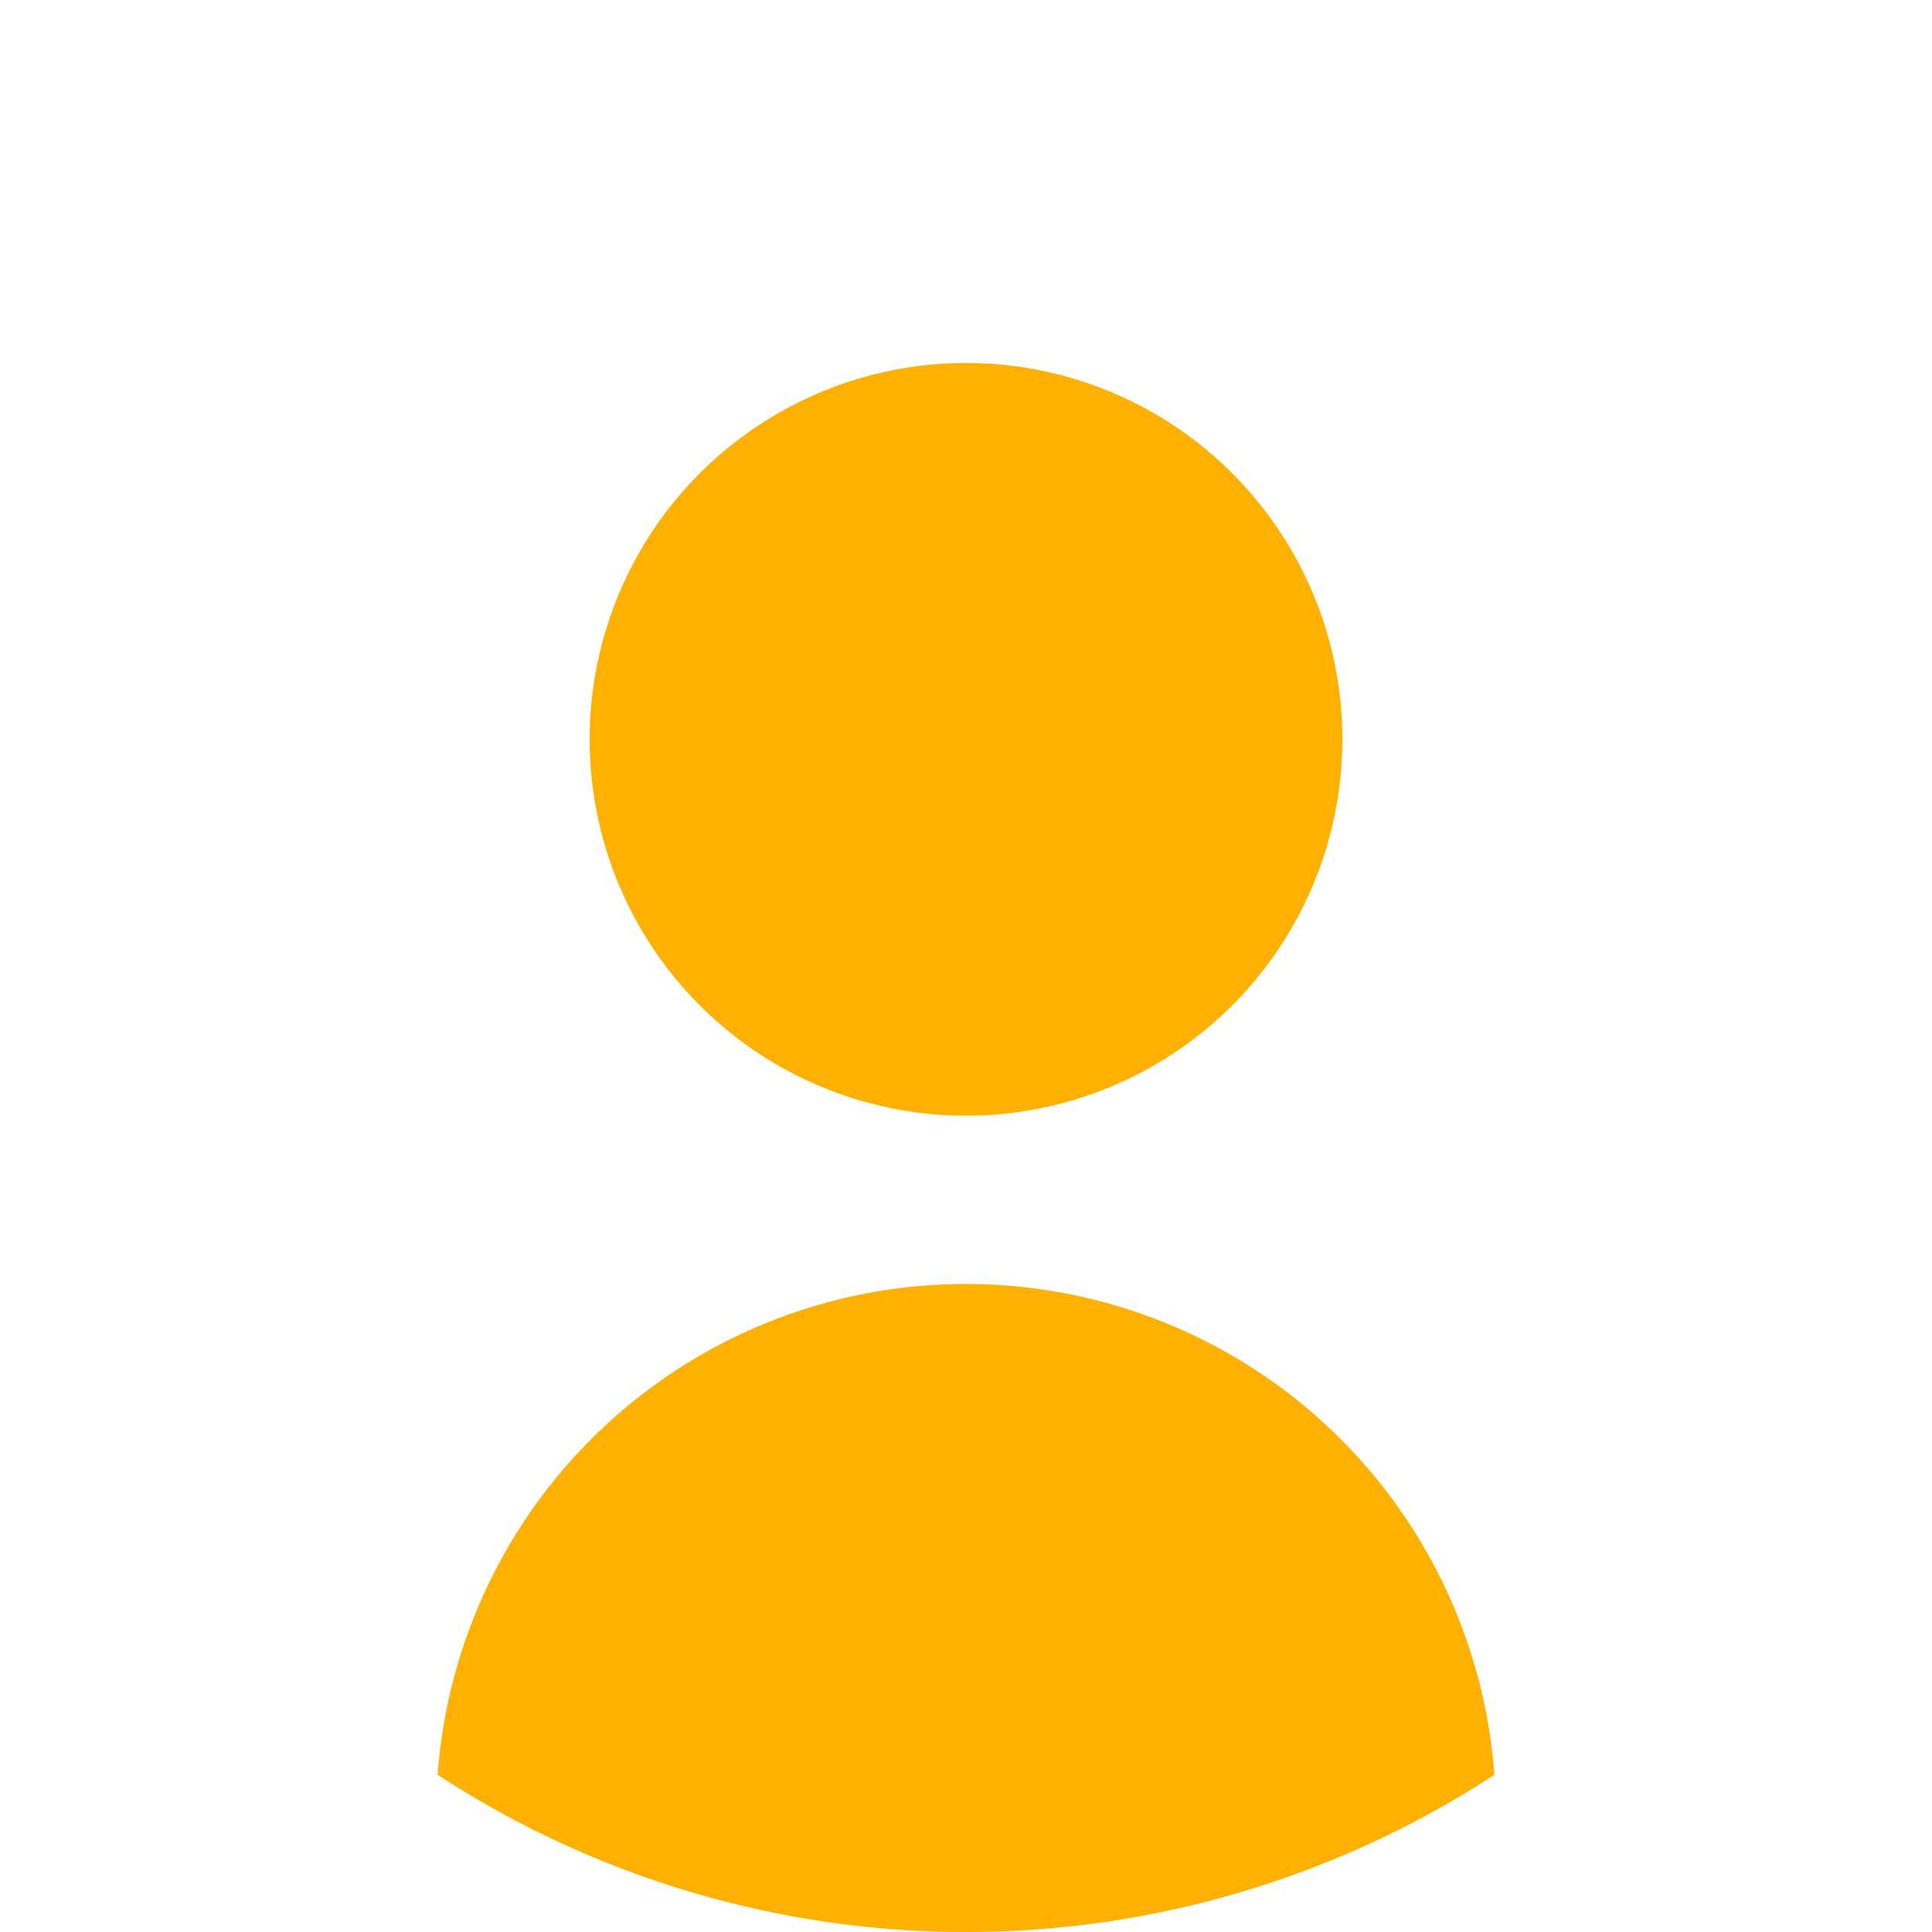 <svg xmlns="http://www.w3.org/2000/svg" viewBox="0 0 107.54 107.54"><defs><style>.cls-1{fill:none;}.cls-2{fill:#ffb000;}</style></defs><title>Recurso 4</title><g id="Capa_2" data-name="Capa 2"><g id="Capa_1-2" data-name="Capa 1"><path class="cls-1" d="M53.77,0A53.77,53.77,0,0,0,24.36,98.79a29.49,29.49,0,0,1,58.82,0A53.77,53.77,0,0,0,53.77,0Zm0,62.11a21,21,0,1,1,20.95-21A21,21,0,0,1,53.77,62.11Z"/><path class="cls-2" d="M53.77,71.47A29.47,29.47,0,0,0,24.36,98.79a53.8,53.8,0,0,0,58.82,0A29.48,29.48,0,0,0,53.77,71.47Z"/><circle class="cls-2" cx="53.77" cy="41.16" r="20.95" transform="translate(-5.9 9.14) rotate(-9.22)"/></g></g></svg>